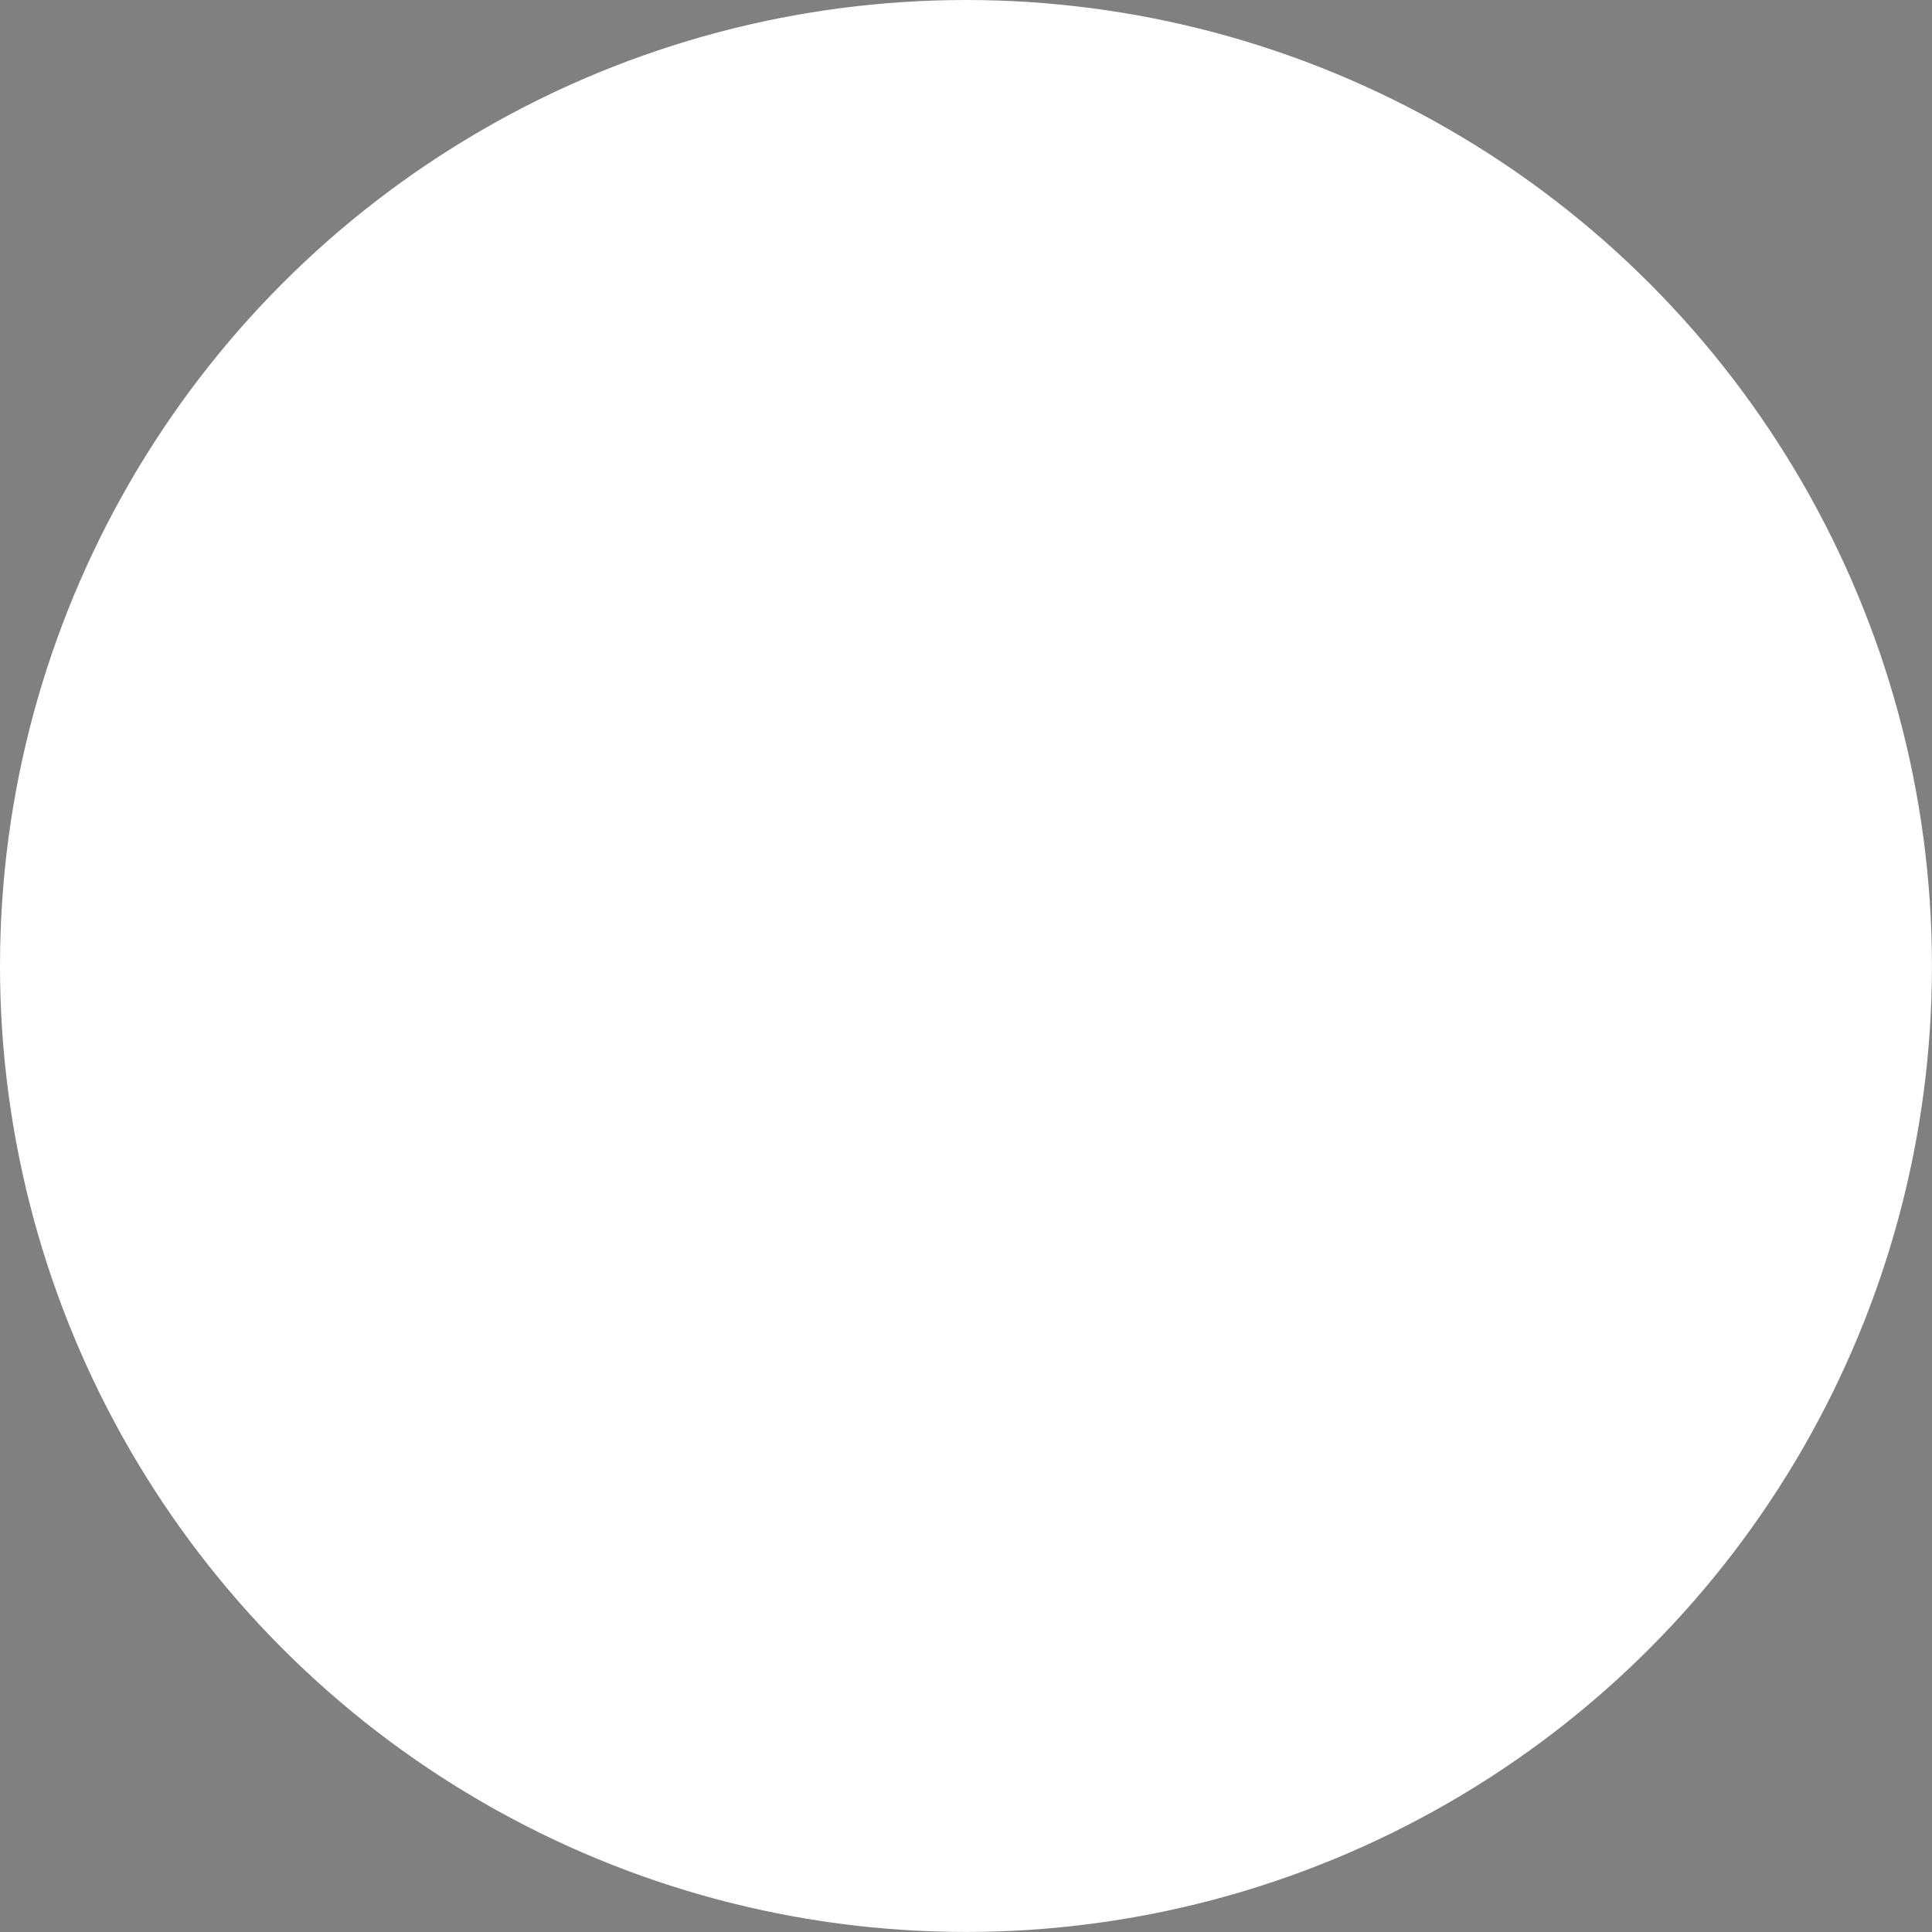 <svg xmlns="http://www.w3.org/2000/svg" viewBox="0 0 366.25 366.25"><rect x="0" y="0" width="366.25" height="366.25" fill="#808080" stroke="none"/><defs><style>.cls-1,.cls-2{fill:#fff;stroke-miterlimit:10;}.cls-1{stroke:#231f20;}.cls-2{stroke:#fff;}</style></defs><title>img-home-circle-arrow</title><g id="Layer_2" data-name="Layer 2"><g id="Layer_1-2" data-name="Layer 1"><path class="cls-1" d="M296,148.1a15.36,15.36,0,0,1-4.52,10.9L183.12,267.33,74.8,159a15.42,15.42,0,0,1,21.81-21.81l86.51,86.52,86.52-86.52A15.43,15.43,0,0,1,296,148.1Z"/><circle class="cls-2" cx="183.12" cy="183.12" r="182.62"/></g></g></svg>